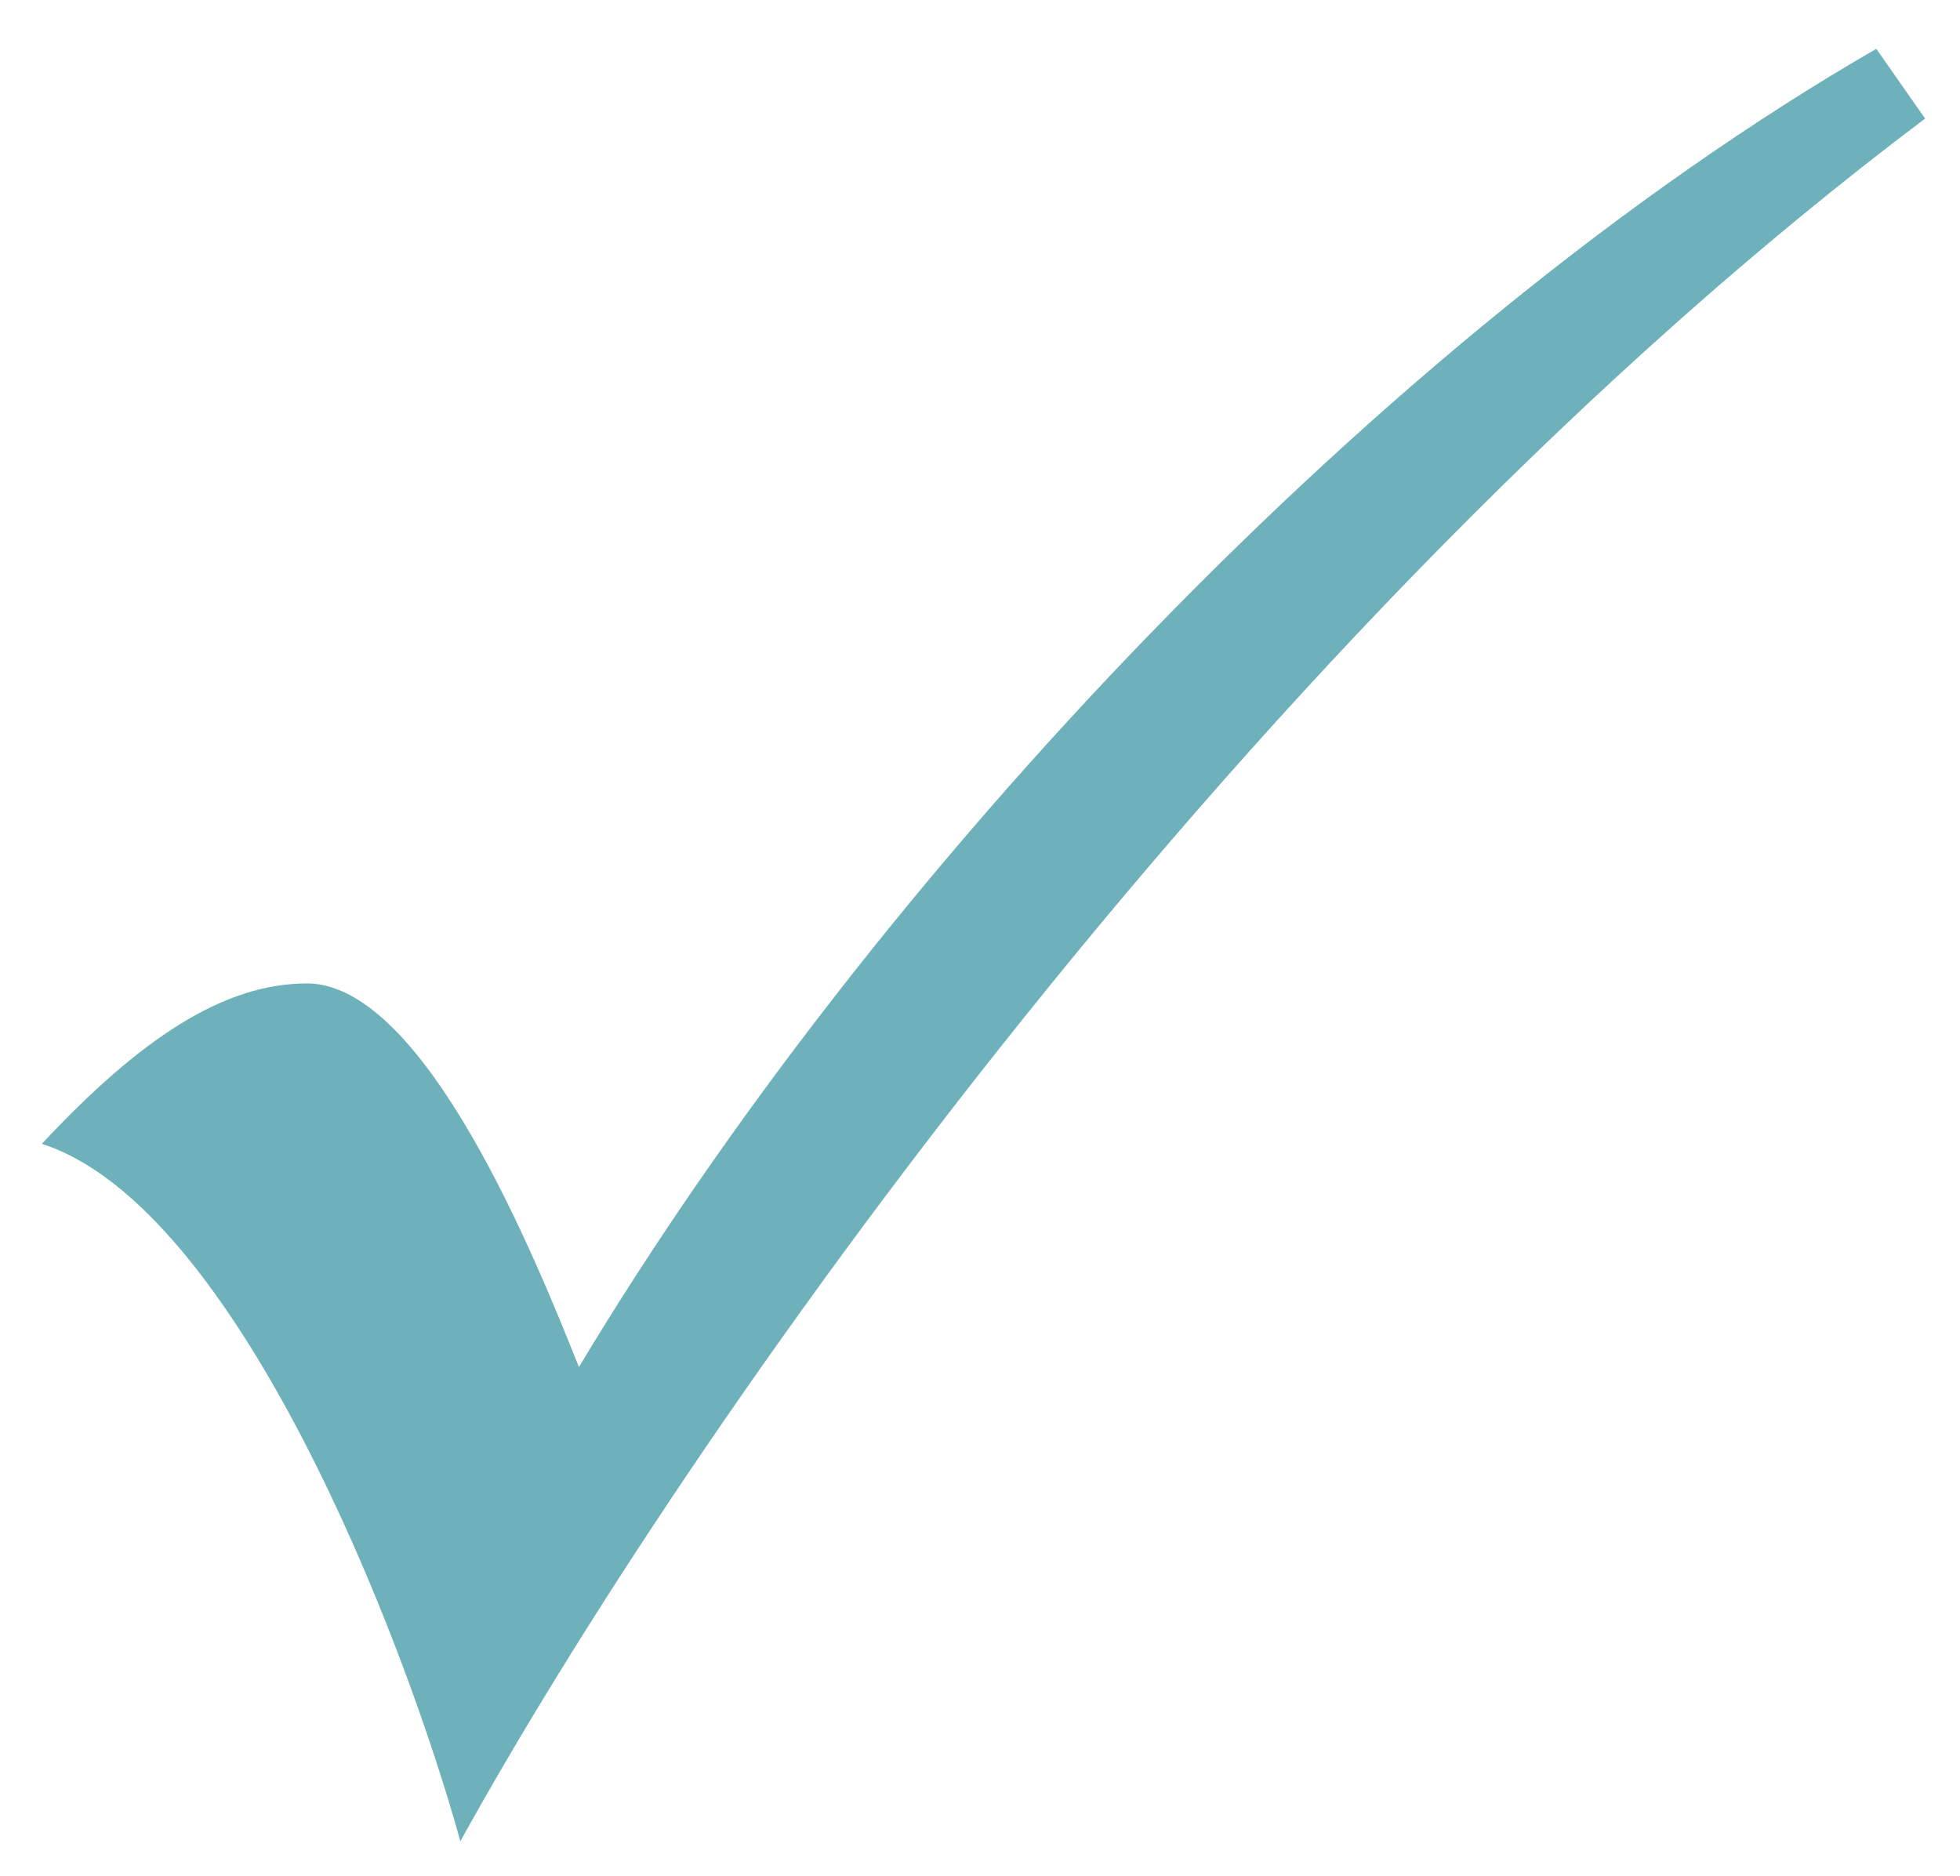 <?xml version="1.0" encoding="utf-8"?>
<!-- Generator: Adobe Illustrator 21.0.0, SVG Export Plug-In . SVG Version: 6.00 Build 0)  -->
<svg version="1.1" id="Layer_1" xmlns="http://www.w3.org/2000/svg" xmlns:xlink="http://www.w3.org/1999/xlink" x="0px" y="0px"
	 viewBox="0 0 281 269" style="enable-background:new 0 0 281 269;" xml:space="preserve">
<style type="text/css">
	.st0{fill:#6EB1BA;}
</style>
<g>
	<path class="st0" d="M269,7l7,10C179,90,98,206,66,264c-8-29-32-91-60-100c14-15,26-23,38-23c17,0,33,40,39,55
		C125,126,198,48,269,7z"/>
</g>
</svg>
